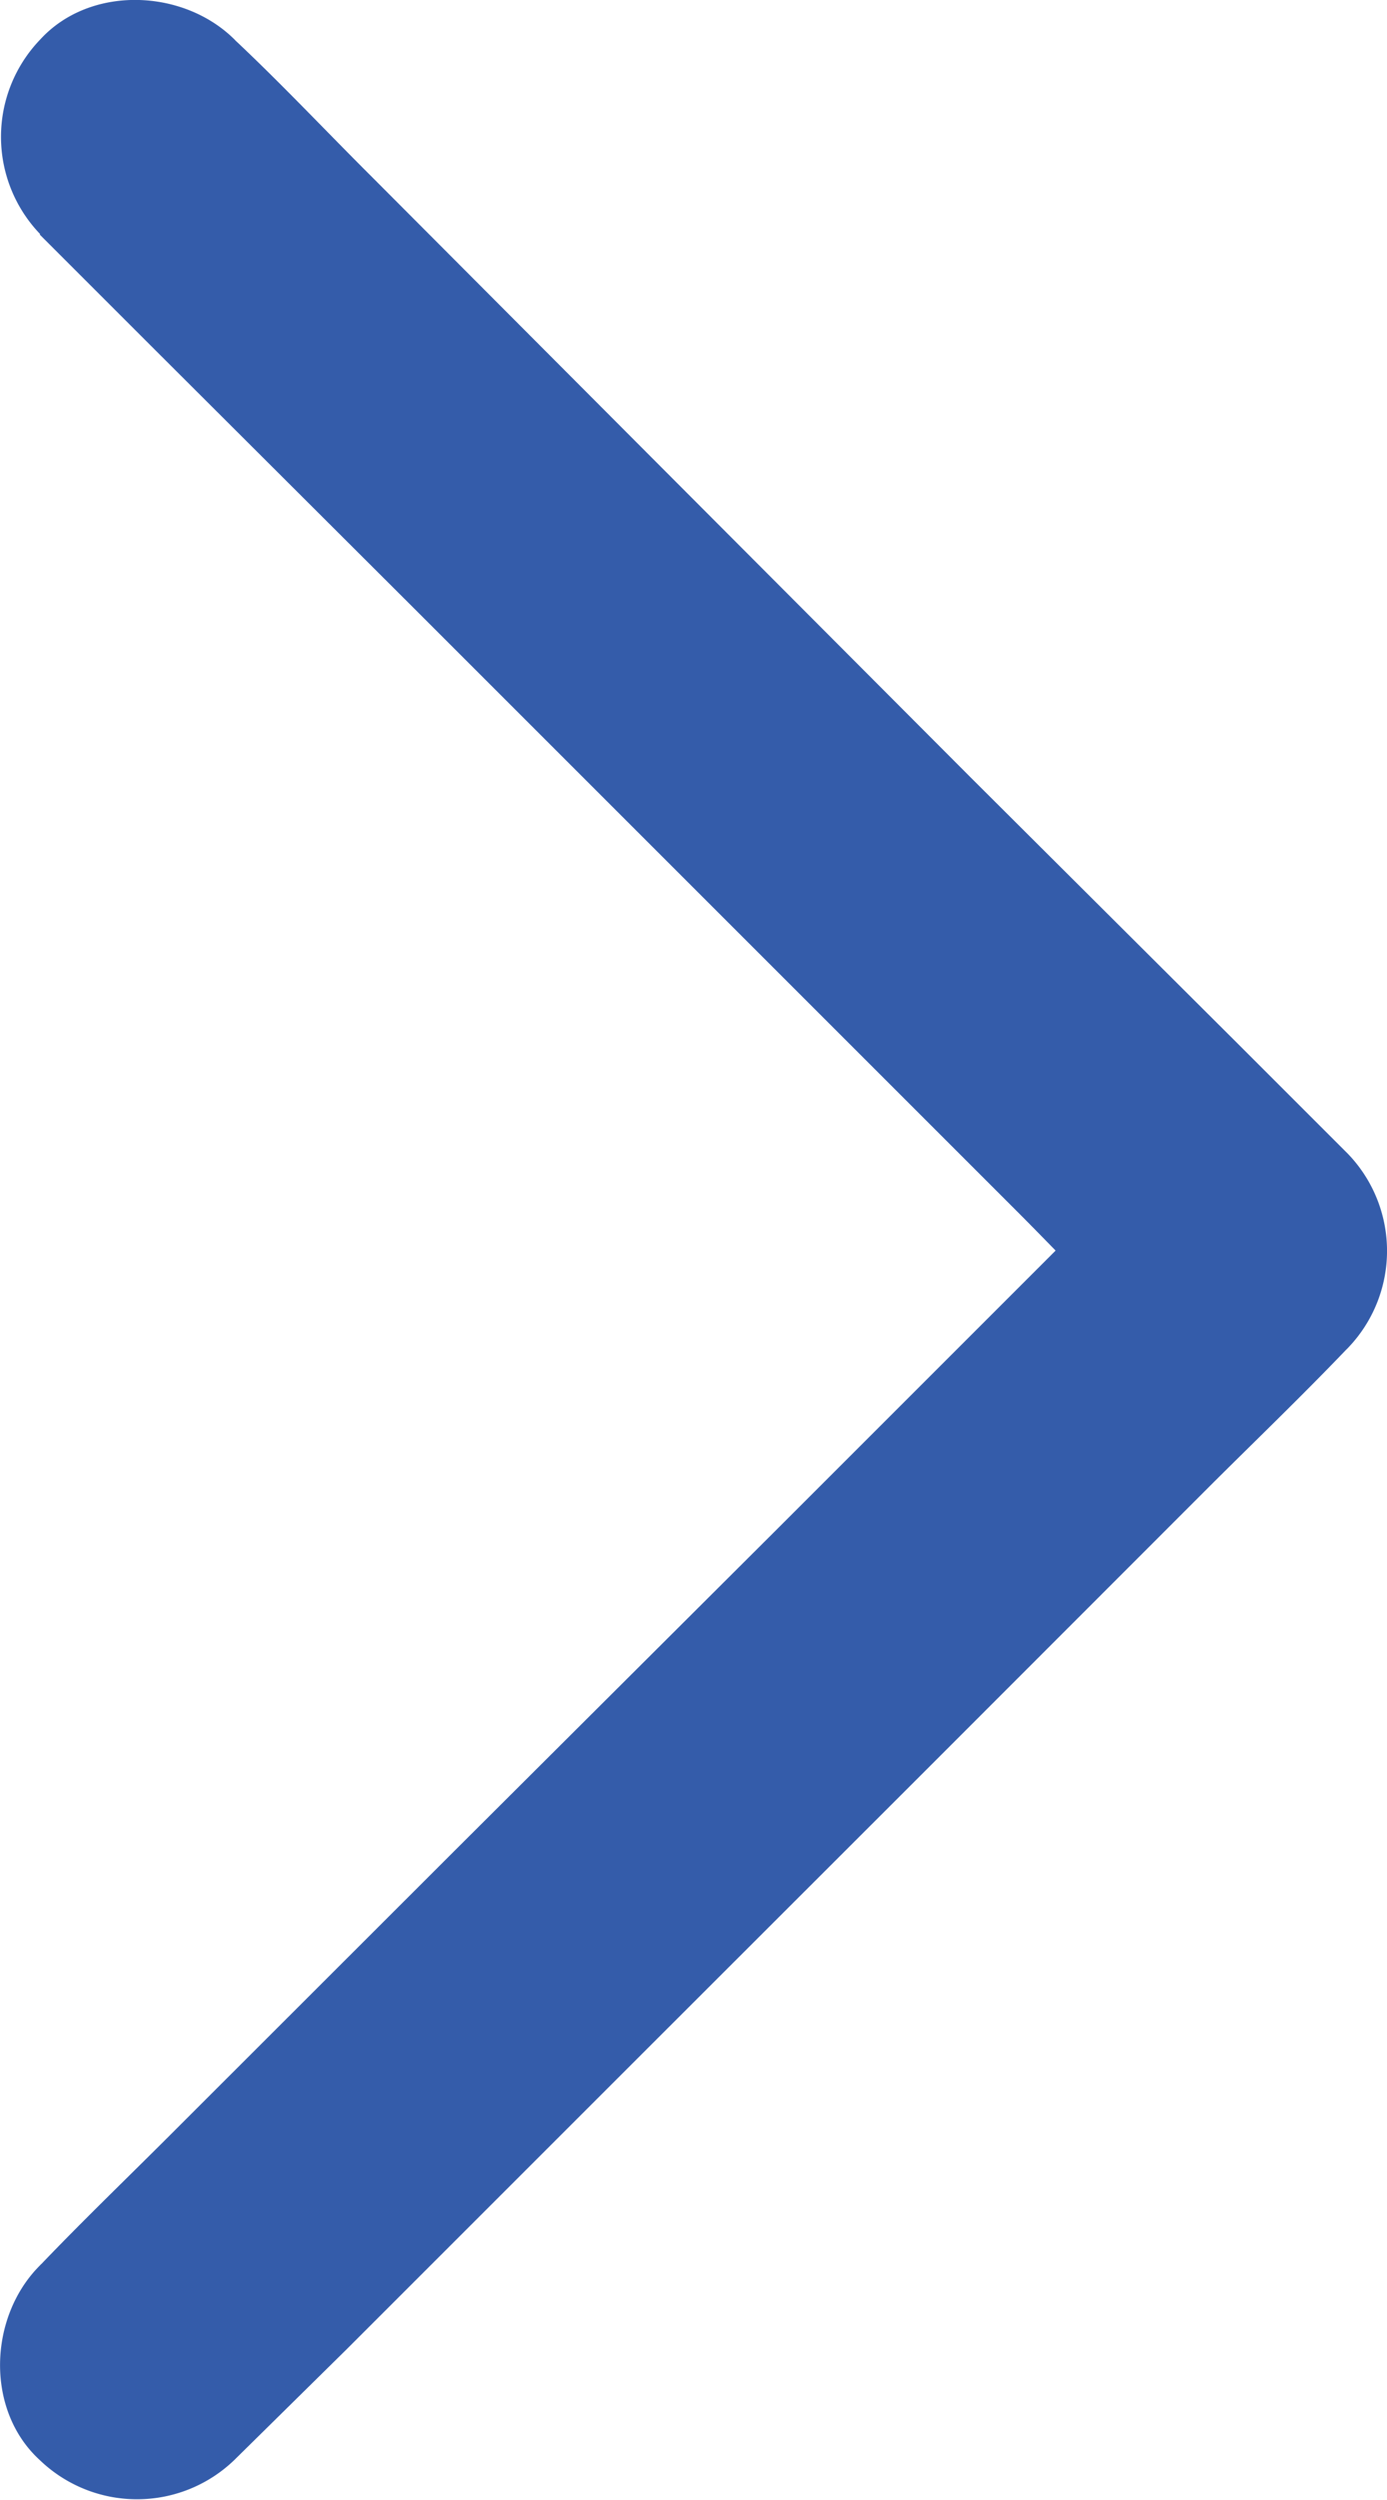 <svg id="Layer_7" data-name="Layer 7" xmlns="http://www.w3.org/2000/svg" viewBox="0 0 78.45 141.39"><defs><style>.cls-1{fill:#345caa;}</style></defs><title>right-arroq</title><path class="cls-1" d="M70.66,14.46l6.26,6.26L92,35.77l18.11,18.11,15.75,15.75c2.55,2.55,5,5.19,7.66,7.66l.11.11v-11l-6.26,6.27-15,15L94.18,105.81,78.43,121.55c-2.55,2.56-5.16,5.06-7.66,7.67a1.14,1.14,0,0,0-.11.11c-2.89,2.89-3.1,8.17,0,11a7.93,7.93,0,0,0,11,0L88,134.08l15-15,18.12-18.11,15.74-15.75c2.56-2.55,5.17-5.06,7.67-7.67l.11-.11a7.92,7.92,0,0,0,0-11l-6.27-6.27-15.05-15L105.2,27,89.46,11.21C86.9,8.66,84.4,6,81.79,3.54a1.14,1.14,0,0,1-.11-.11c-2.89-2.88-8.17-3.1-11,0a7.94,7.94,0,0,0,0,11Z" transform="translate(-68.41 -1.19)"/></svg>